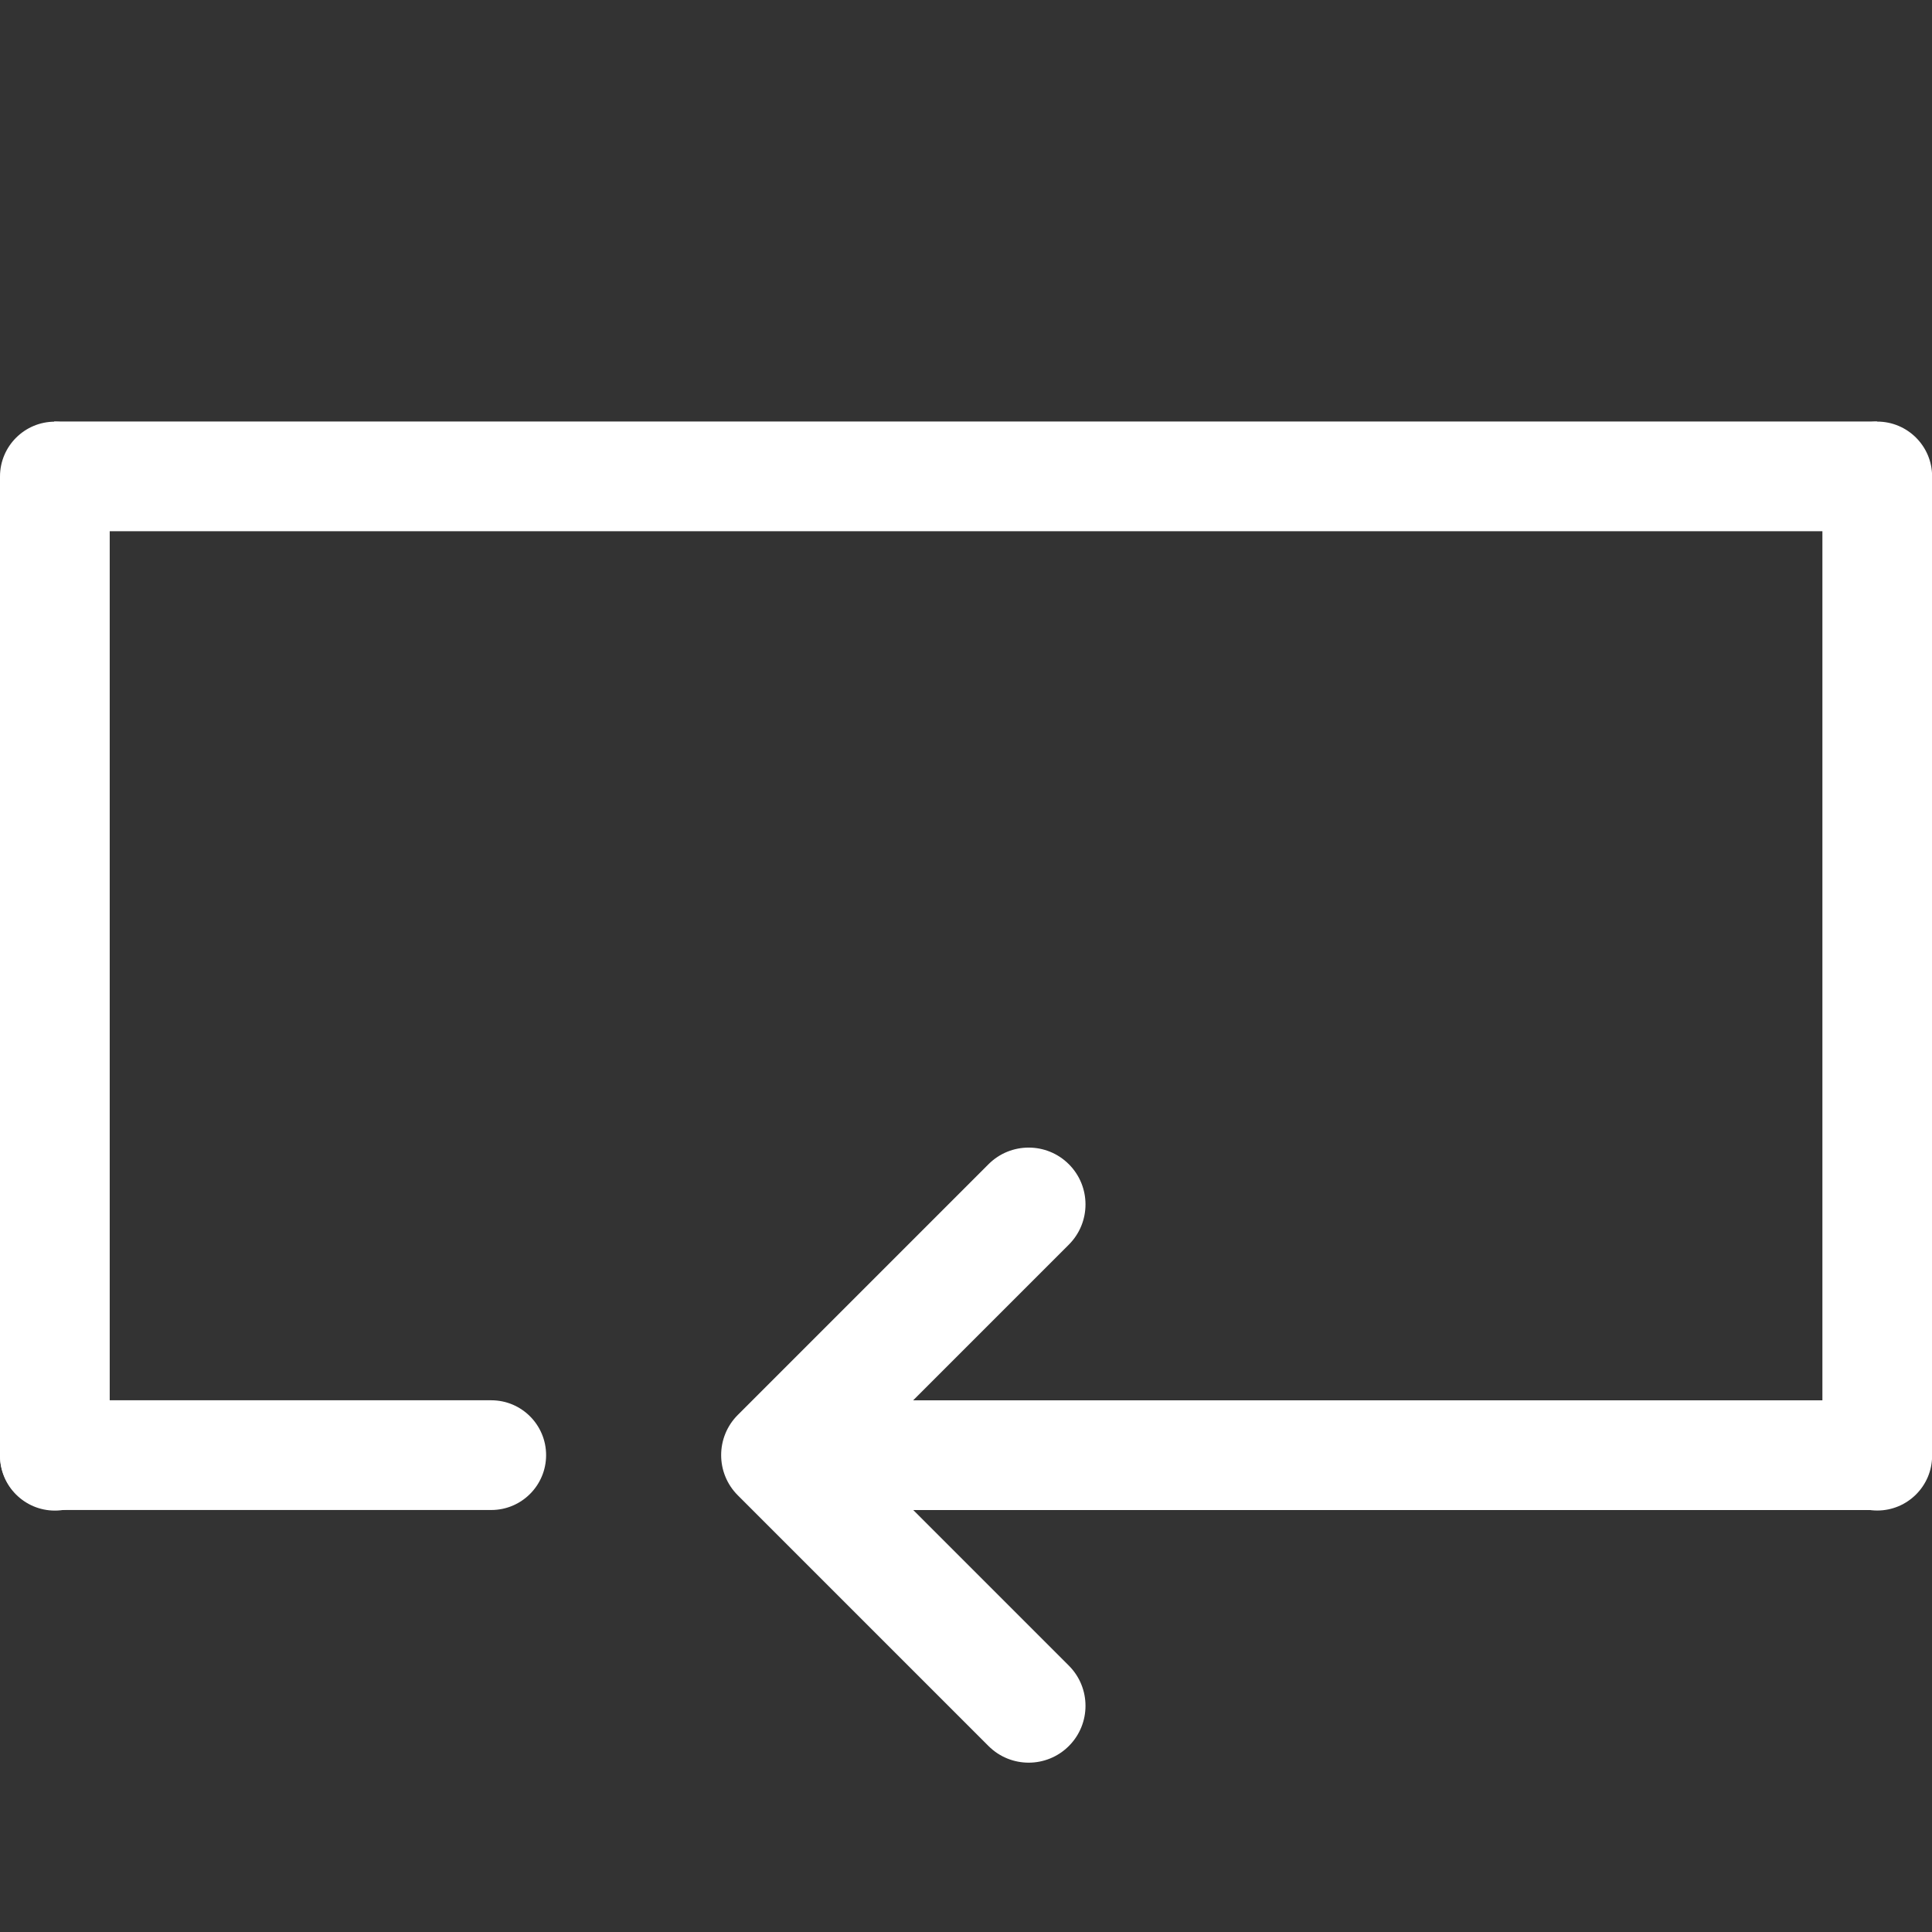<?xml version="1.0" encoding="UTF-8" standalone="no"?>
<!DOCTYPE svg PUBLIC "-//W3C//DTD SVG 1.1//EN" "http://www.w3.org/Graphics/SVG/1.1/DTD/svg11.dtd">
<svg width="20px" height="20px" viewBox="0 0 512 512" version="1.1" xmlns="http://www.w3.org/2000/svg" xmlns:xlink="http://www.w3.org/1999/xlink" xml:space="preserve" xmlns:serif="http://www.serif.com/" style="fill-rule:evenodd;clip-rule:evenodd;stroke-linejoin:round;stroke-miterlimit:2;">
    <rect x="0" y="0" width="512" height="512" fill="#333333" stroke="none"/>
    <g>
        <g transform="matrix(-3.52311e-19,-0.448,0.5,-2.4694e-16,-55.639,400.166)">
            <path d="M64.902,140.326C64.902,124.295 50.361,111.28 32.451,111.28C14.541,111.28 0,124.295 0,140.326L0,371.678C0,387.709 14.541,400.724 32.451,400.724C50.361,400.724 64.902,387.709 64.902,371.678L64.902,140.326Z" style="fill:white;"/>
        </g>
        <g transform="matrix(-1,-1.22465e-16,1.22465e-16,-1,703.112,771.711)">
            <path d="M430.502,467.587C426.647,467.587 422.796,466.12 419.855,463.178C413.973,457.296 413.973,447.758 419.855,441.876L475.643,386.088L419.855,330.3C413.973,324.418 413.973,314.88 419.855,308.998C425.737,303.116 435.267,303.116 441.149,308.998L507.588,375.438C513.47,381.32 513.47,390.858 507.588,396.74L441.149,463.179C438.208,466.12 434.357,467.587 430.502,467.587Z" style="fill:white;fill-rule:nonzero;"/>
        </g>
        <g transform="matrix(0.448,-5.5323e-17,2.77556e-16,0.997,-2.84217e-14,0.8)">
            <path d="M64.902,125.852C64.902,117.81 50.361,111.28 32.451,111.28C14.541,111.28 0,117.81 0,125.852L0,386.152C0,394.195 14.541,400.724 32.451,400.724C50.361,400.724 64.902,394.195 64.902,386.152L64.902,125.852Z" style="fill:white;"/>
        </g>
        <g transform="matrix(0.448,-5.5323e-17,2.77556e-16,0.997,482.955,0.781)">
            <path d="M64.902,125.852C64.902,117.81 50.361,111.28 32.451,111.28C14.541,111.28 0,117.81 0,125.852L0,386.152C0,394.195 14.541,400.724 32.451,400.724C50.361,400.724 64.902,394.195 64.902,386.152L64.902,125.852Z" style="fill:white;"/>
        </g>
        <g transform="matrix(7.48389e-17,0.448,-0.954,3.47107e-16,603.63,371.102)">
            <rect x="0" y="111.28" width="64.902" height="289.444" style="fill:white;"/>
        </g>
        <g transform="matrix(1.12743e-16,0.448,-1.669,4.05027e-16,683.156,111.703)">
            <rect x="0" y="111.28" width="64.902" height="289.444" style="fill:white;"/>
        </g>
    </g>
</svg>
